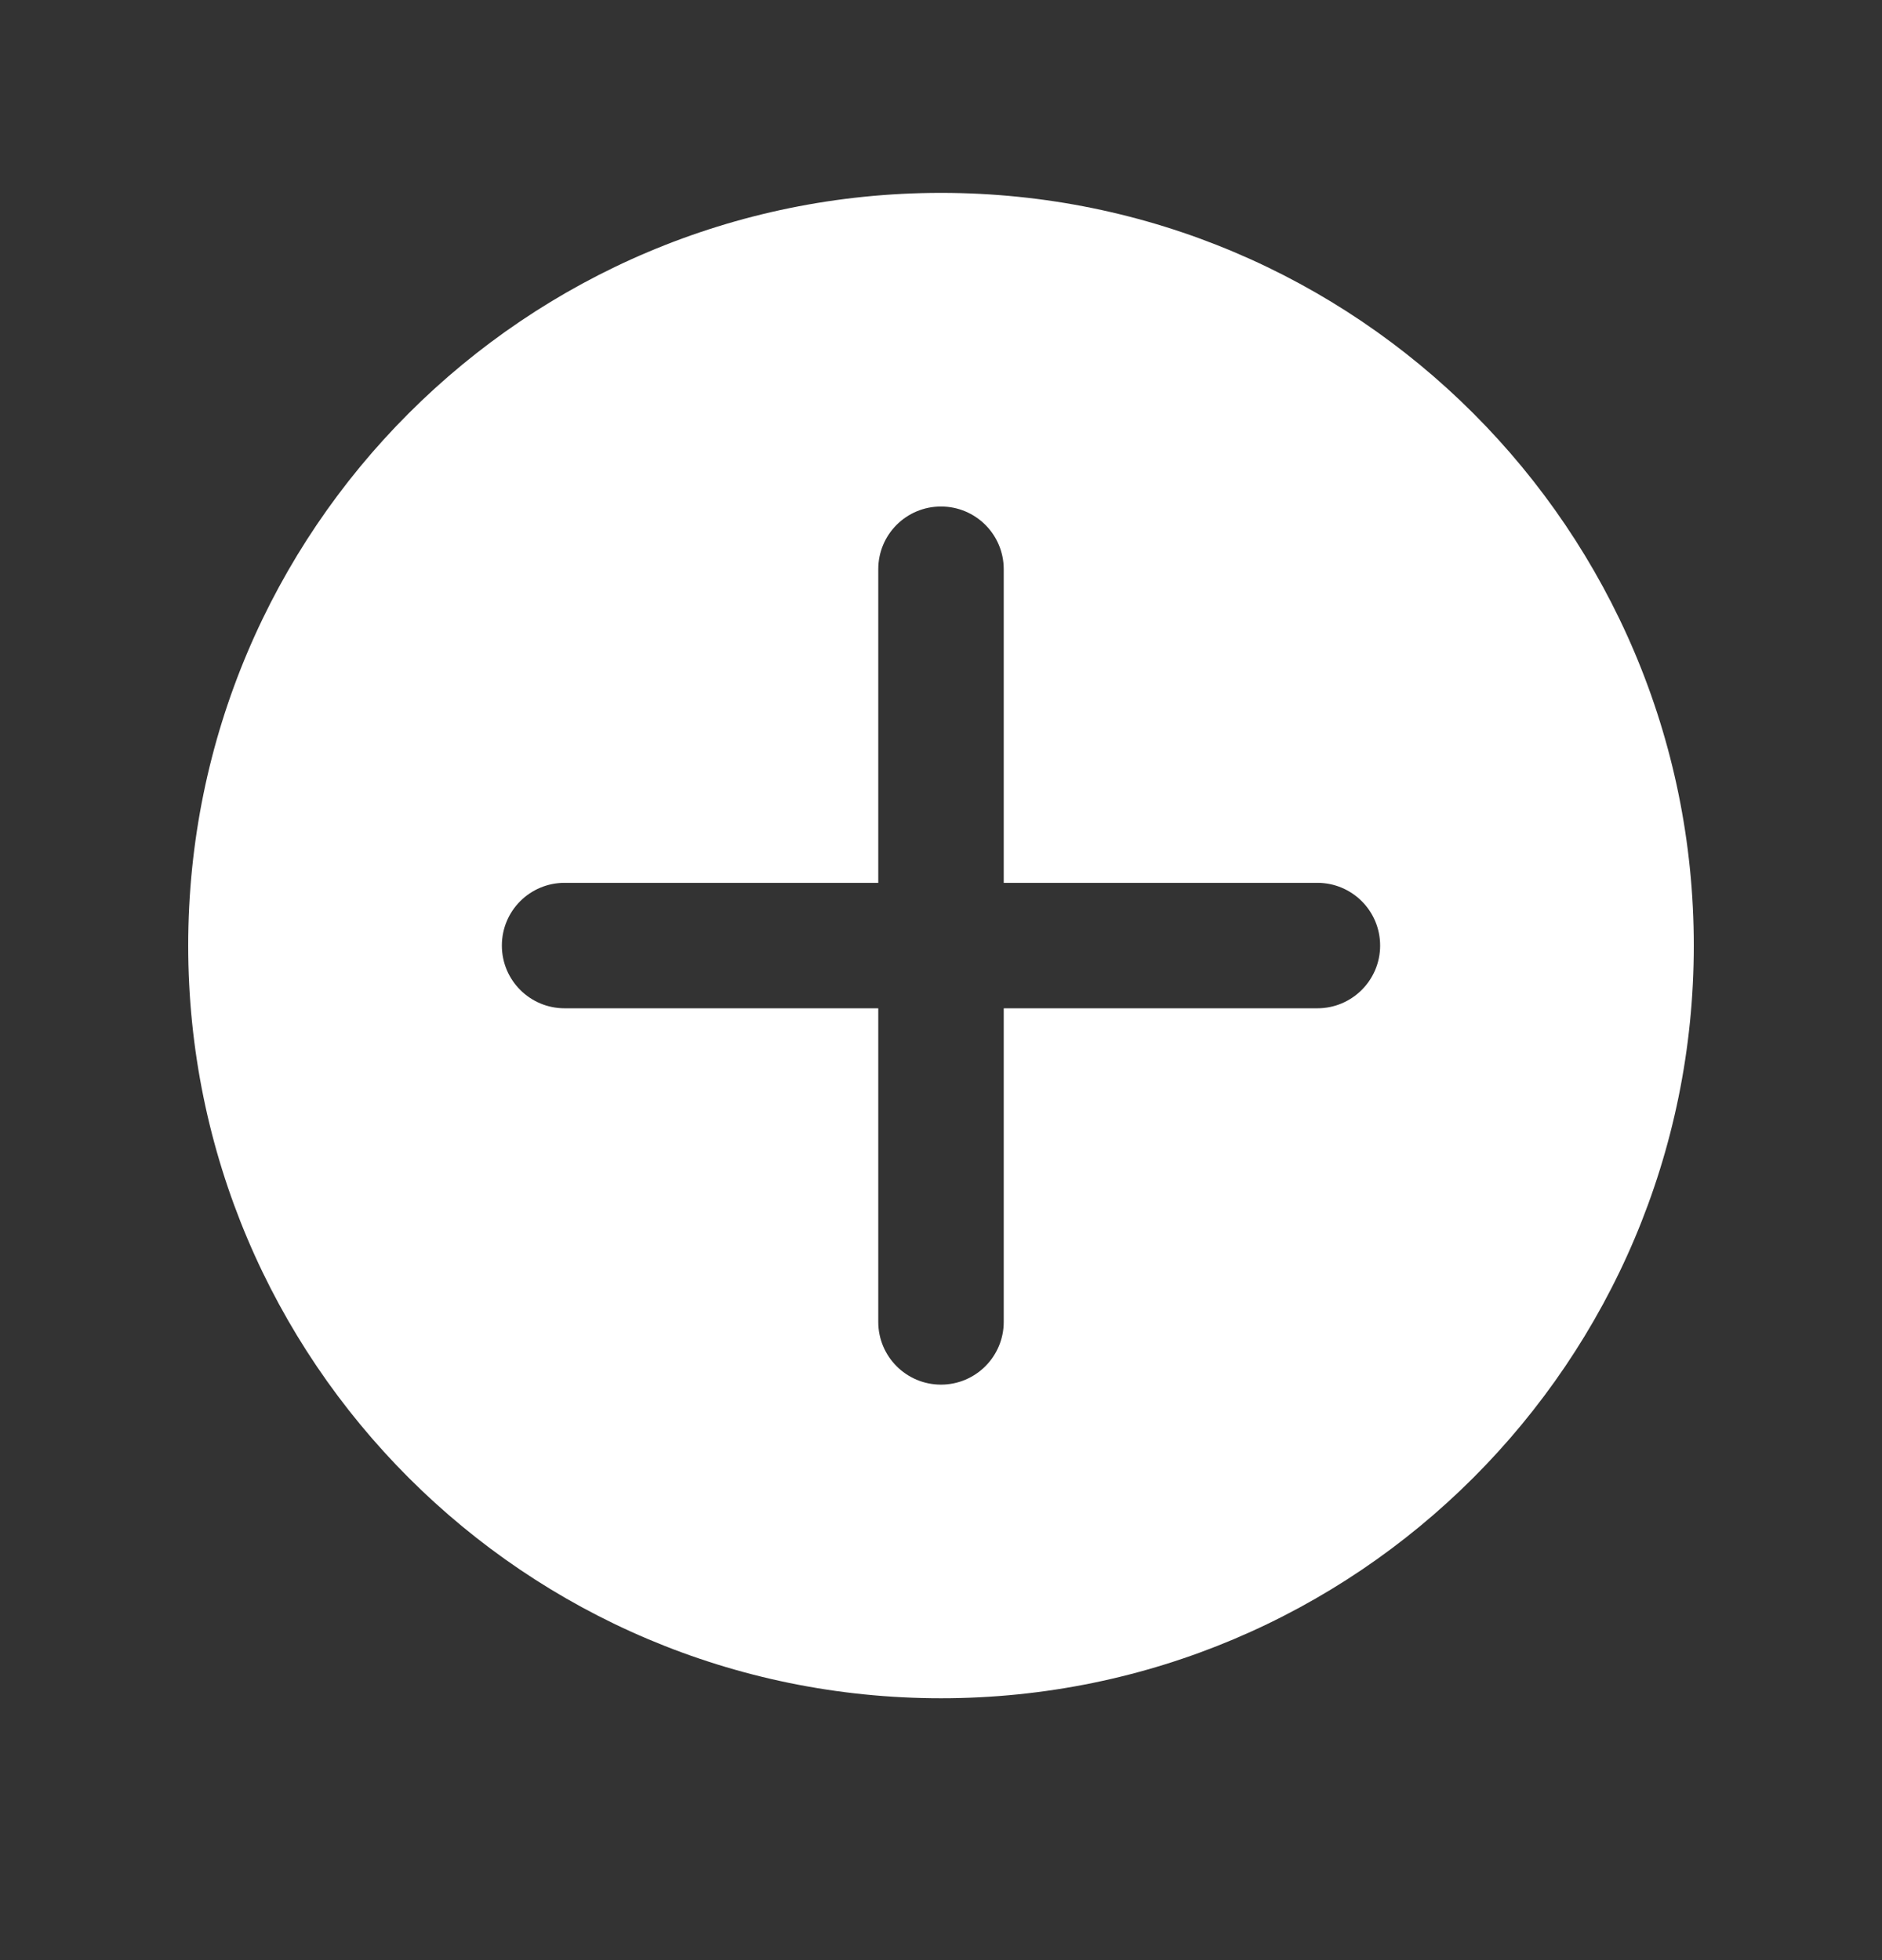 <svg width="24" height="25" viewBox="0 0 24 25" fill="none" xmlns="http://www.w3.org/2000/svg">
<rect x="0" y="0" width="24" height="25" fill="#333333" stroke="none"/>
<path d="M12 2.46C6.698 2.46 2.4 6.758 2.4 12.06C2.4 17.361 6.698 21.66 12 21.66C17.302 21.66 21.6 17.361 21.6 12.06C21.6 6.758 17.302 2.46 12 2.46ZM16.8 12.86H12.8V16.86C12.8 17.302 12.441 17.66 12 17.66C11.558 17.66 11.2 17.302 11.2 16.86V12.86H7.2C6.758 12.86 6.4 12.502 6.4 12.06C6.4 11.617 6.758 11.26 7.2 11.26H11.2V7.26C11.2 6.817 11.558 6.46 12 6.46C12.441 6.46 12.8 6.817 12.8 7.26V11.26H16.8C17.241 11.26 17.6 11.617 17.6 12.06C17.6 12.502 17.241 12.86 16.8 12.86Z" fill="white"/>
</svg>
